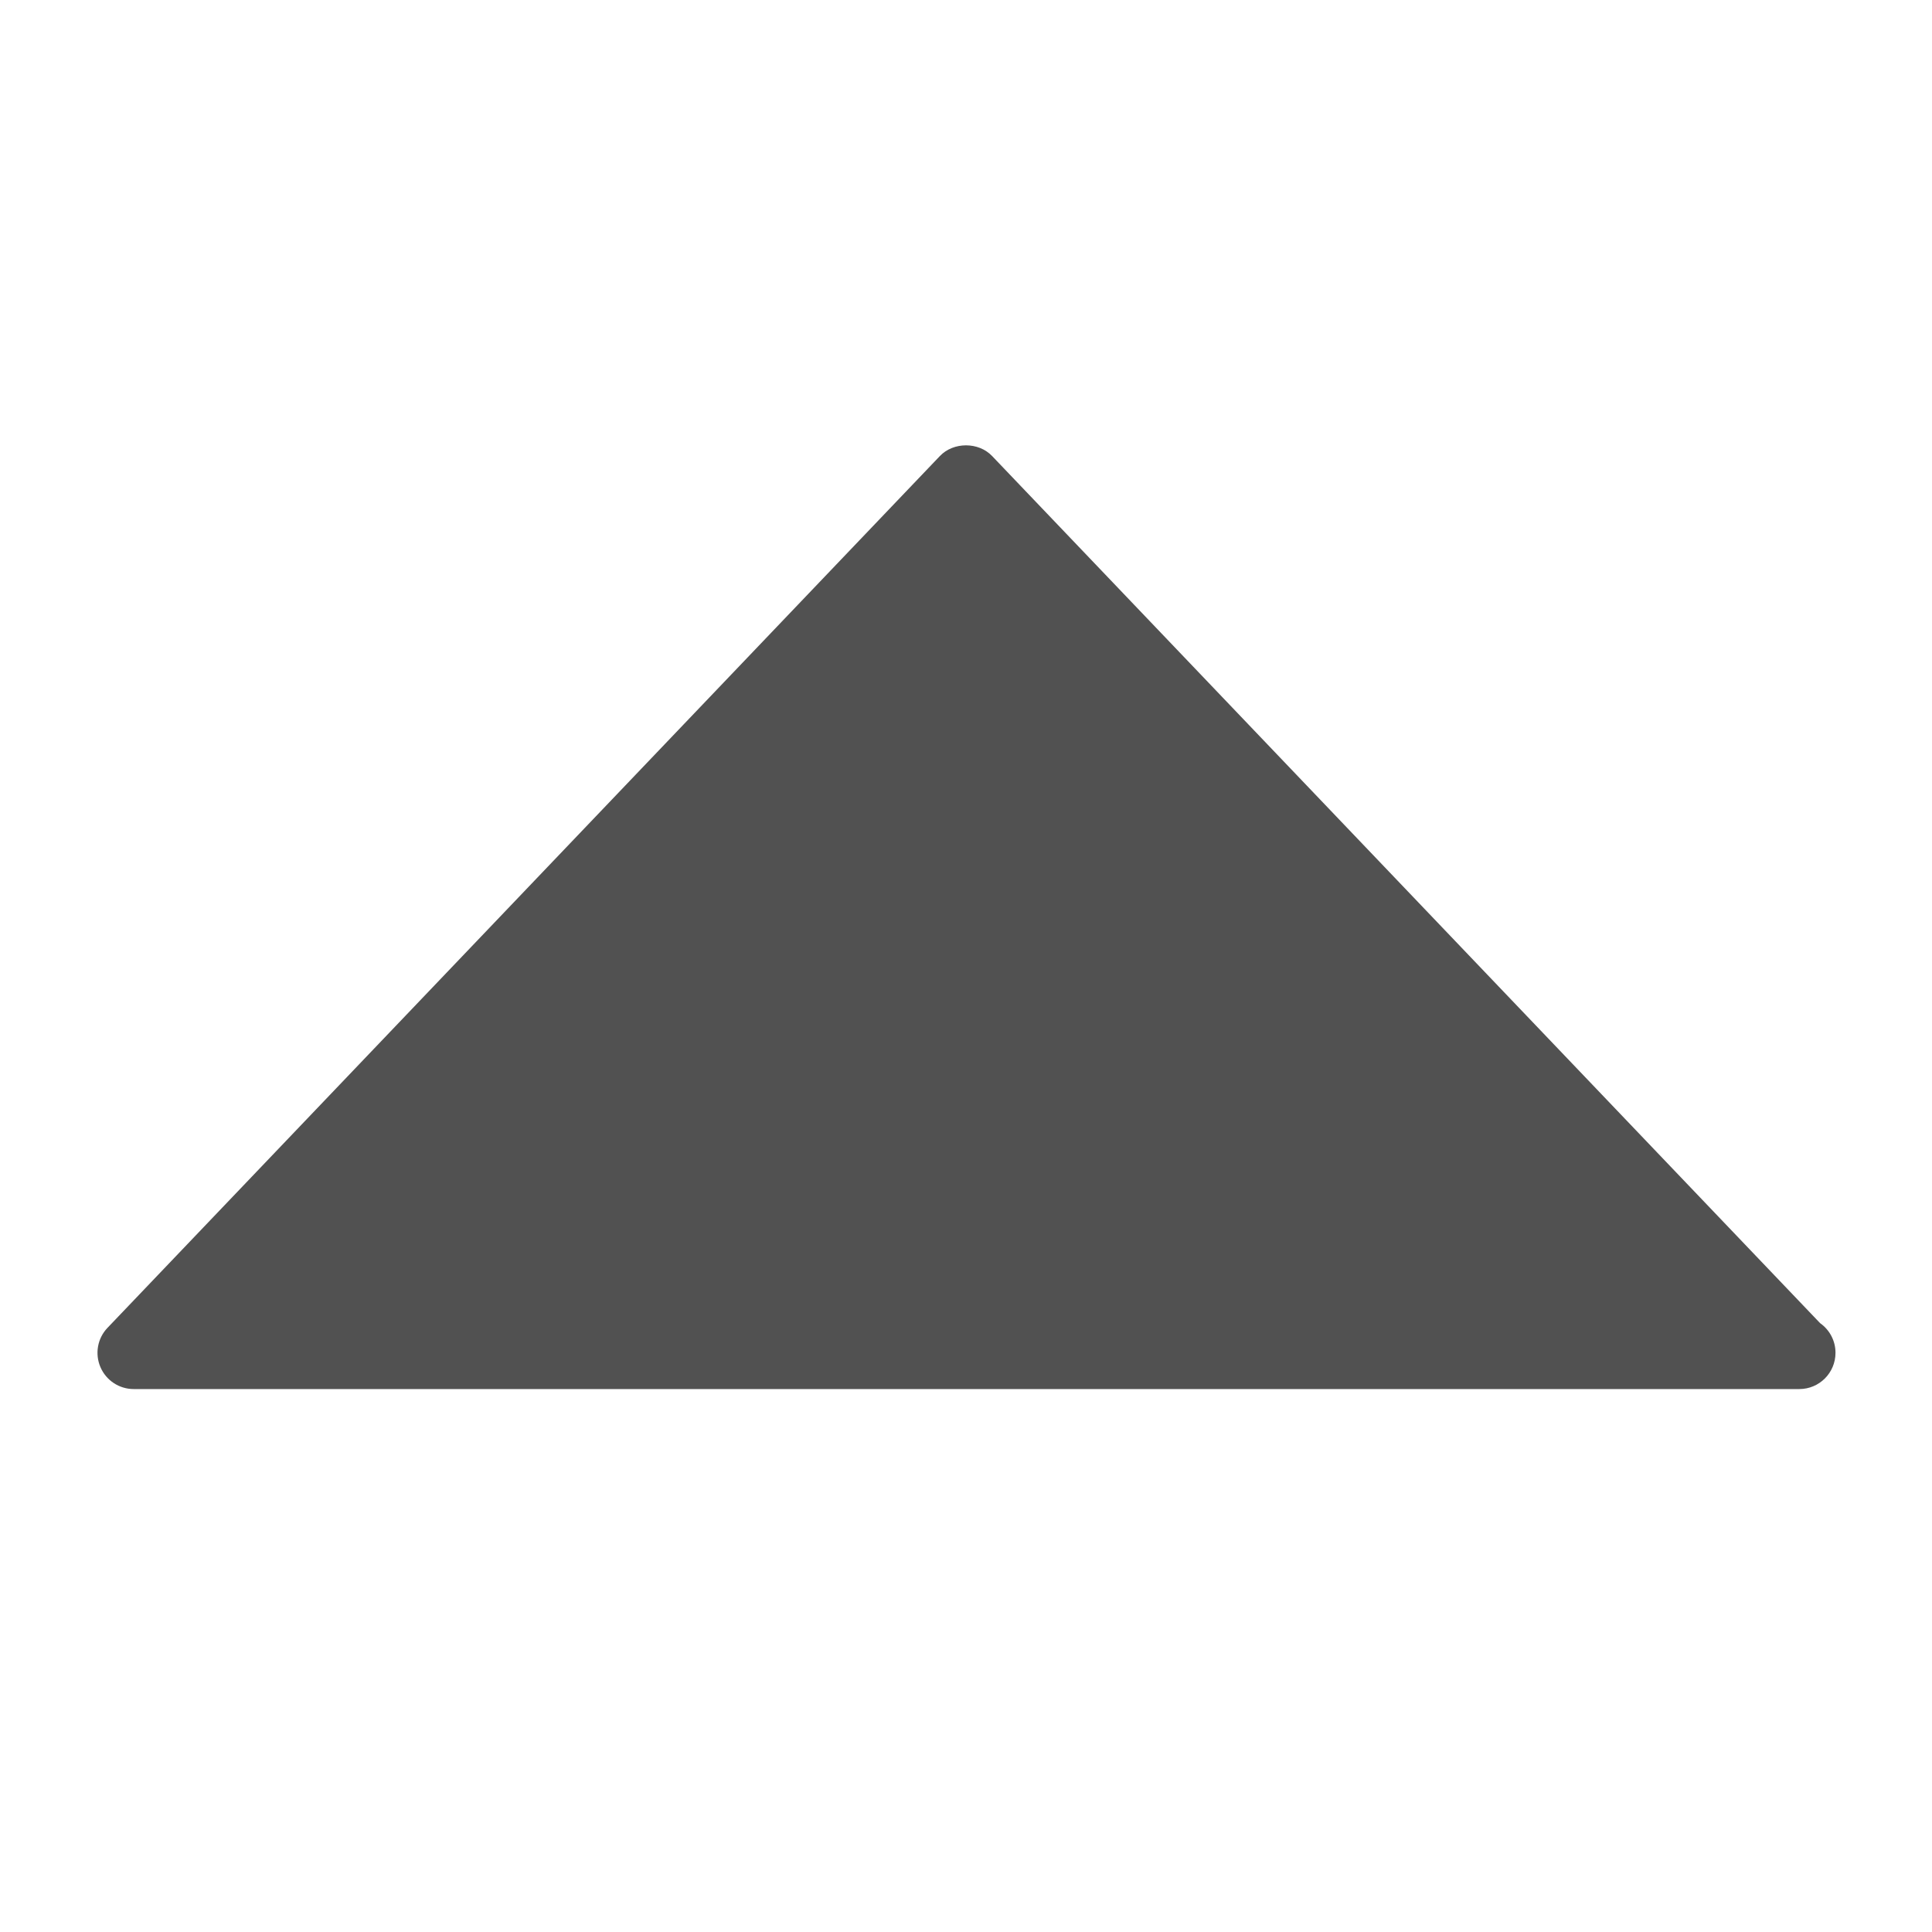 <?xml version="1.0" standalone="no"?><!DOCTYPE svg PUBLIC "-//W3C//DTD SVG 1.1//EN" "http://www.w3.org/Graphics/SVG/1.1/DTD/svg11.dtd"><svg t="1486563584900" class="icon" style="" viewBox="0 0 1024 1024" version="1.1" xmlns="http://www.w3.org/2000/svg" p-id="12666" xmlns:xlink="http://www.w3.org/1999/xlink" width="32" height="32"><defs><style type="text/css"></style></defs><path d="M70.835 717.005 512 255.002 953.165 717.005Z" p-id="12667" fill="#515151"></path><path d="M953.651 736.23c-0.128 0.026-0.333 0.026-0.512 0L70.861 736.23c-7.68 0-14.618-4.582-17.638-11.648s-1.562-15.258 3.763-20.813L498.125 241.741c7.194-7.603 20.557-7.603 27.75 0l438.81 459.546c4.941 3.482 8.166 9.216 8.166 15.718C972.851 727.629 964.275 736.23 953.651 736.23zM115.738 697.83l792.55 0L512 282.803 115.738 697.83z" p-id="12668" fill="#515151"></path></svg>
